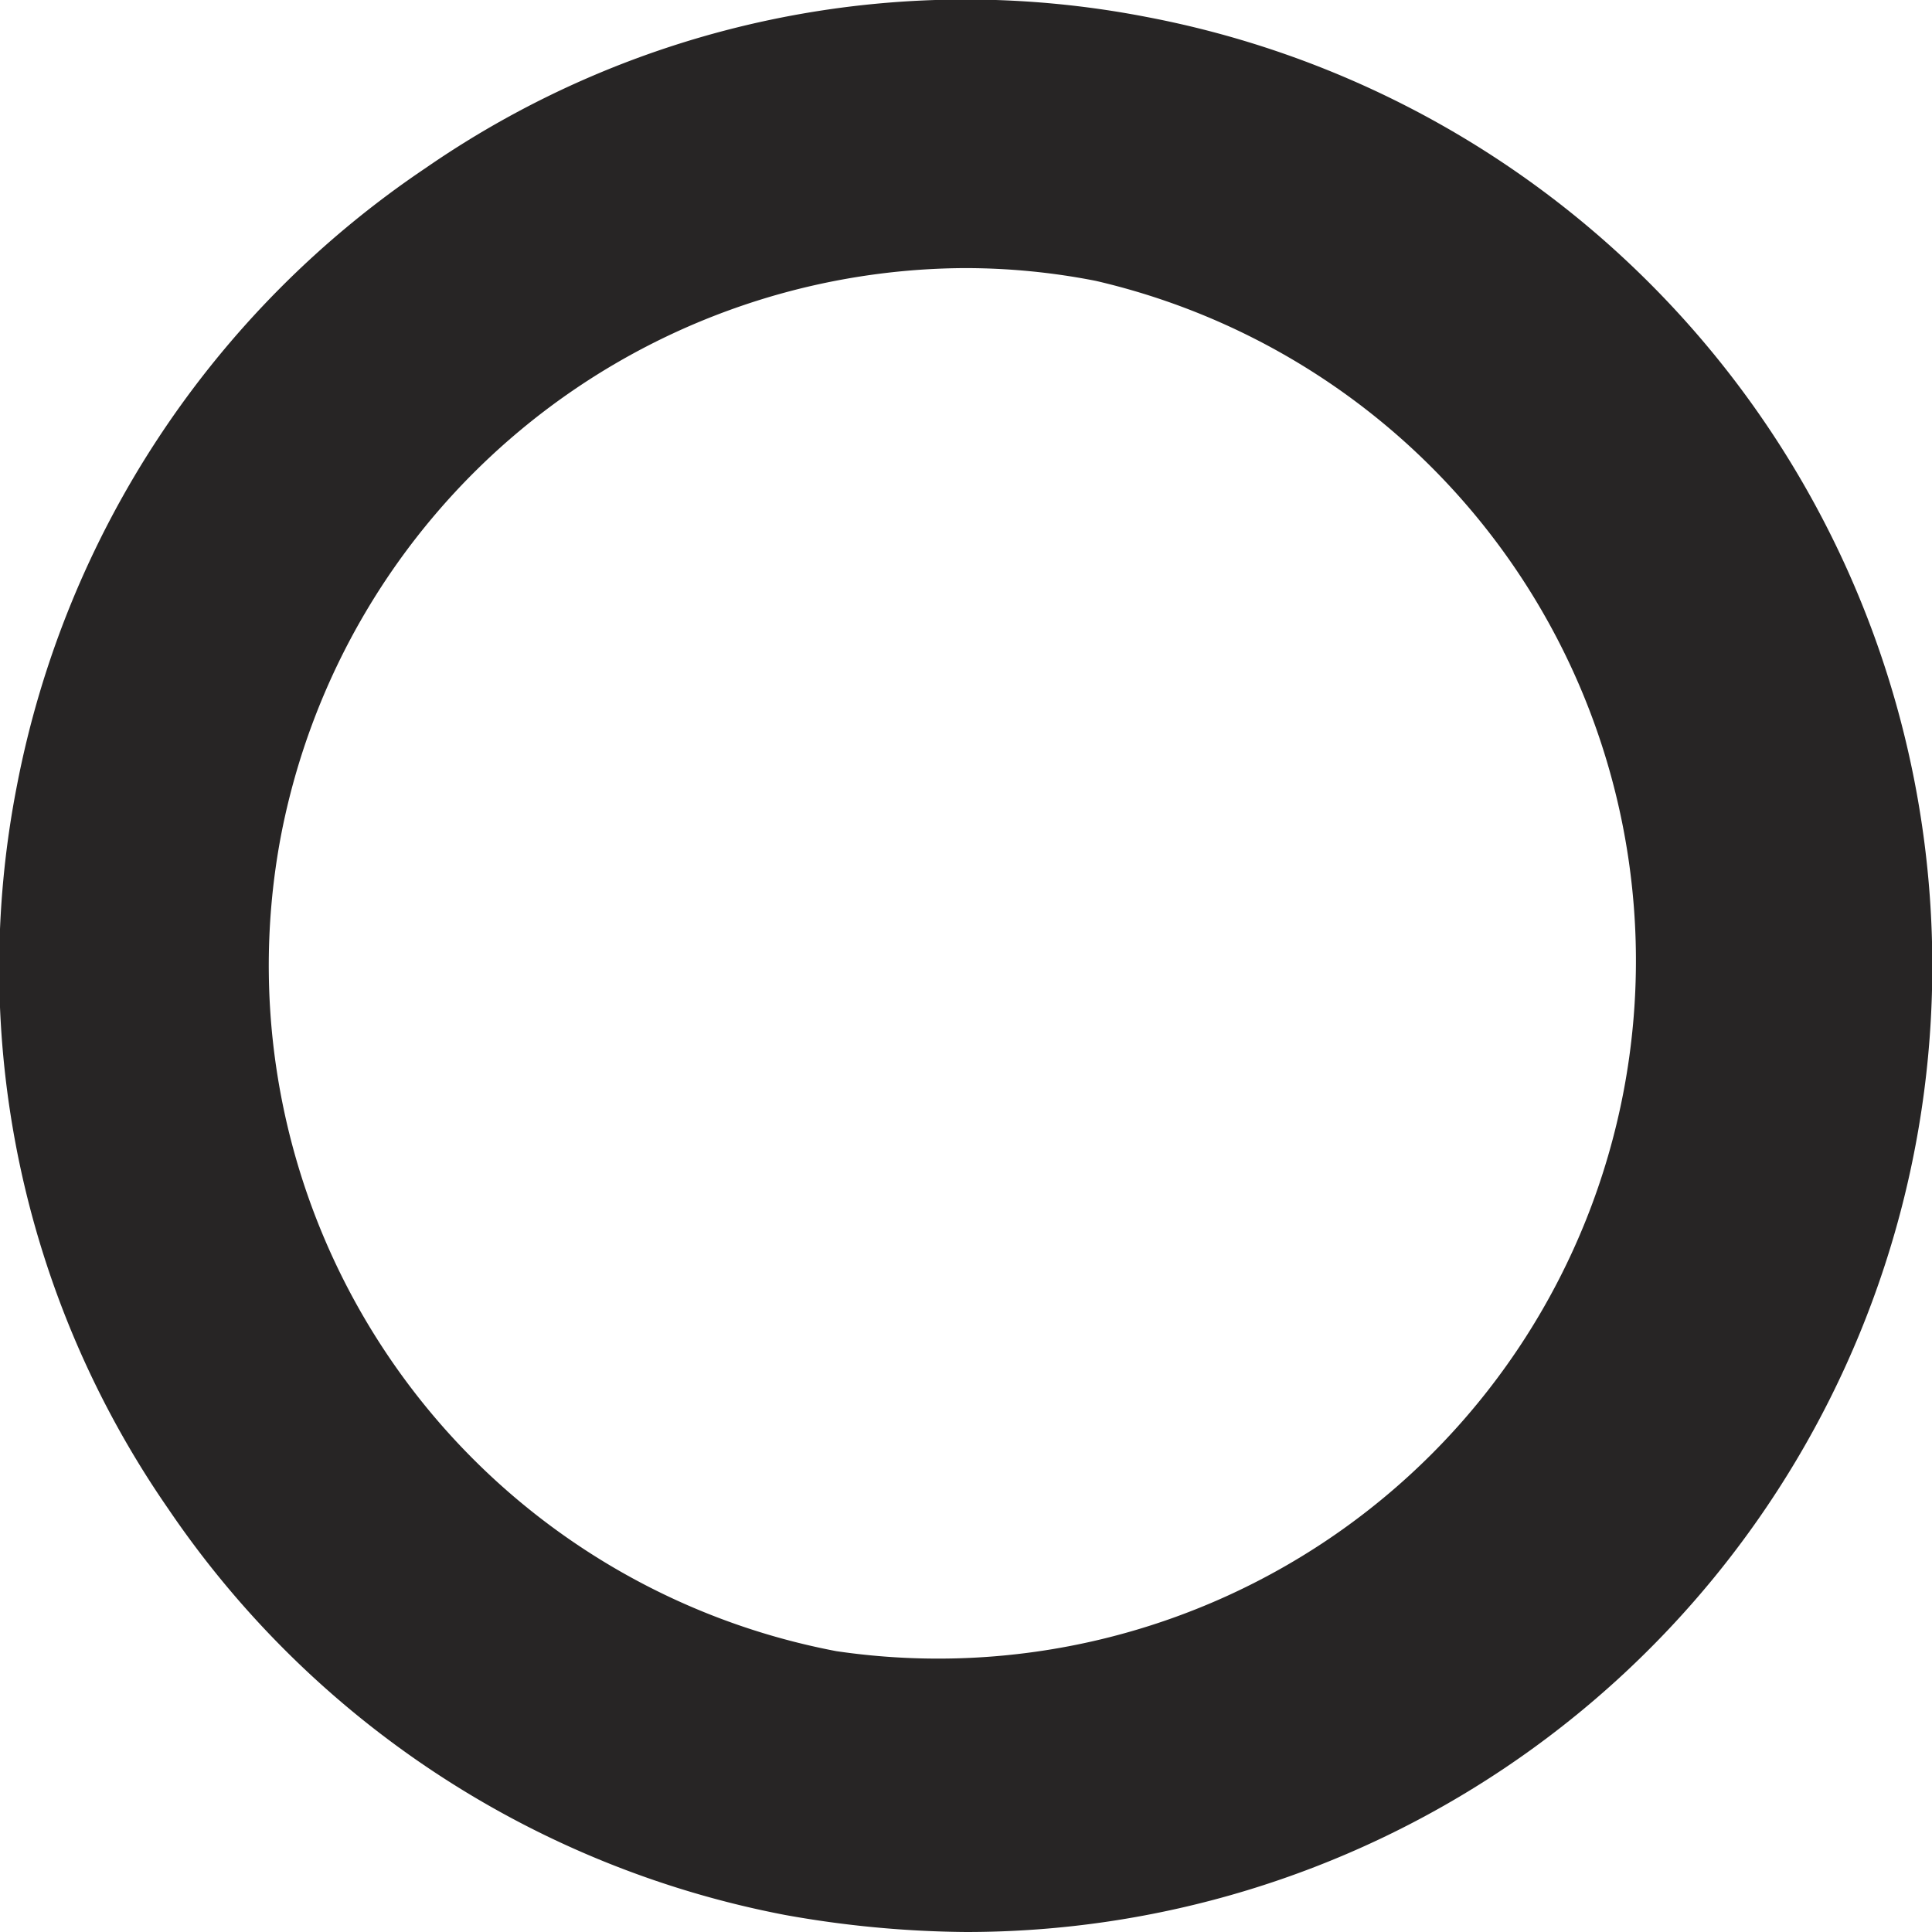 <svg xmlns="http://www.w3.org/2000/svg" viewBox="0 0 9.08 9.08"><defs><style>.cls-1{fill:#272525;}</style></defs><title>Recurso 14</title><g id="Capa_2" data-name="Capa 2"><g id="Capa_1-2" data-name="Capa 1"><path class="cls-1" d="M3.69,9h0a5,5,0,0,0,.85.08,4.54,4.54,0,0,0,.85-9A4.46,4.46,0,0,0,2,.79,4.53,4.53,0,0,0,.08,3.69a4.46,4.46,0,0,0,.71,3.4A4.53,4.53,0,0,0,3.69,9ZM1.32,3.93A3.29,3.29,0,0,1,4.53,1.26a3.18,3.18,0,0,1,.62.06A3.28,3.28,0,0,1,3.93,7.76h0A3.28,3.28,0,0,1,1.32,3.93Z"/></g></g></svg>